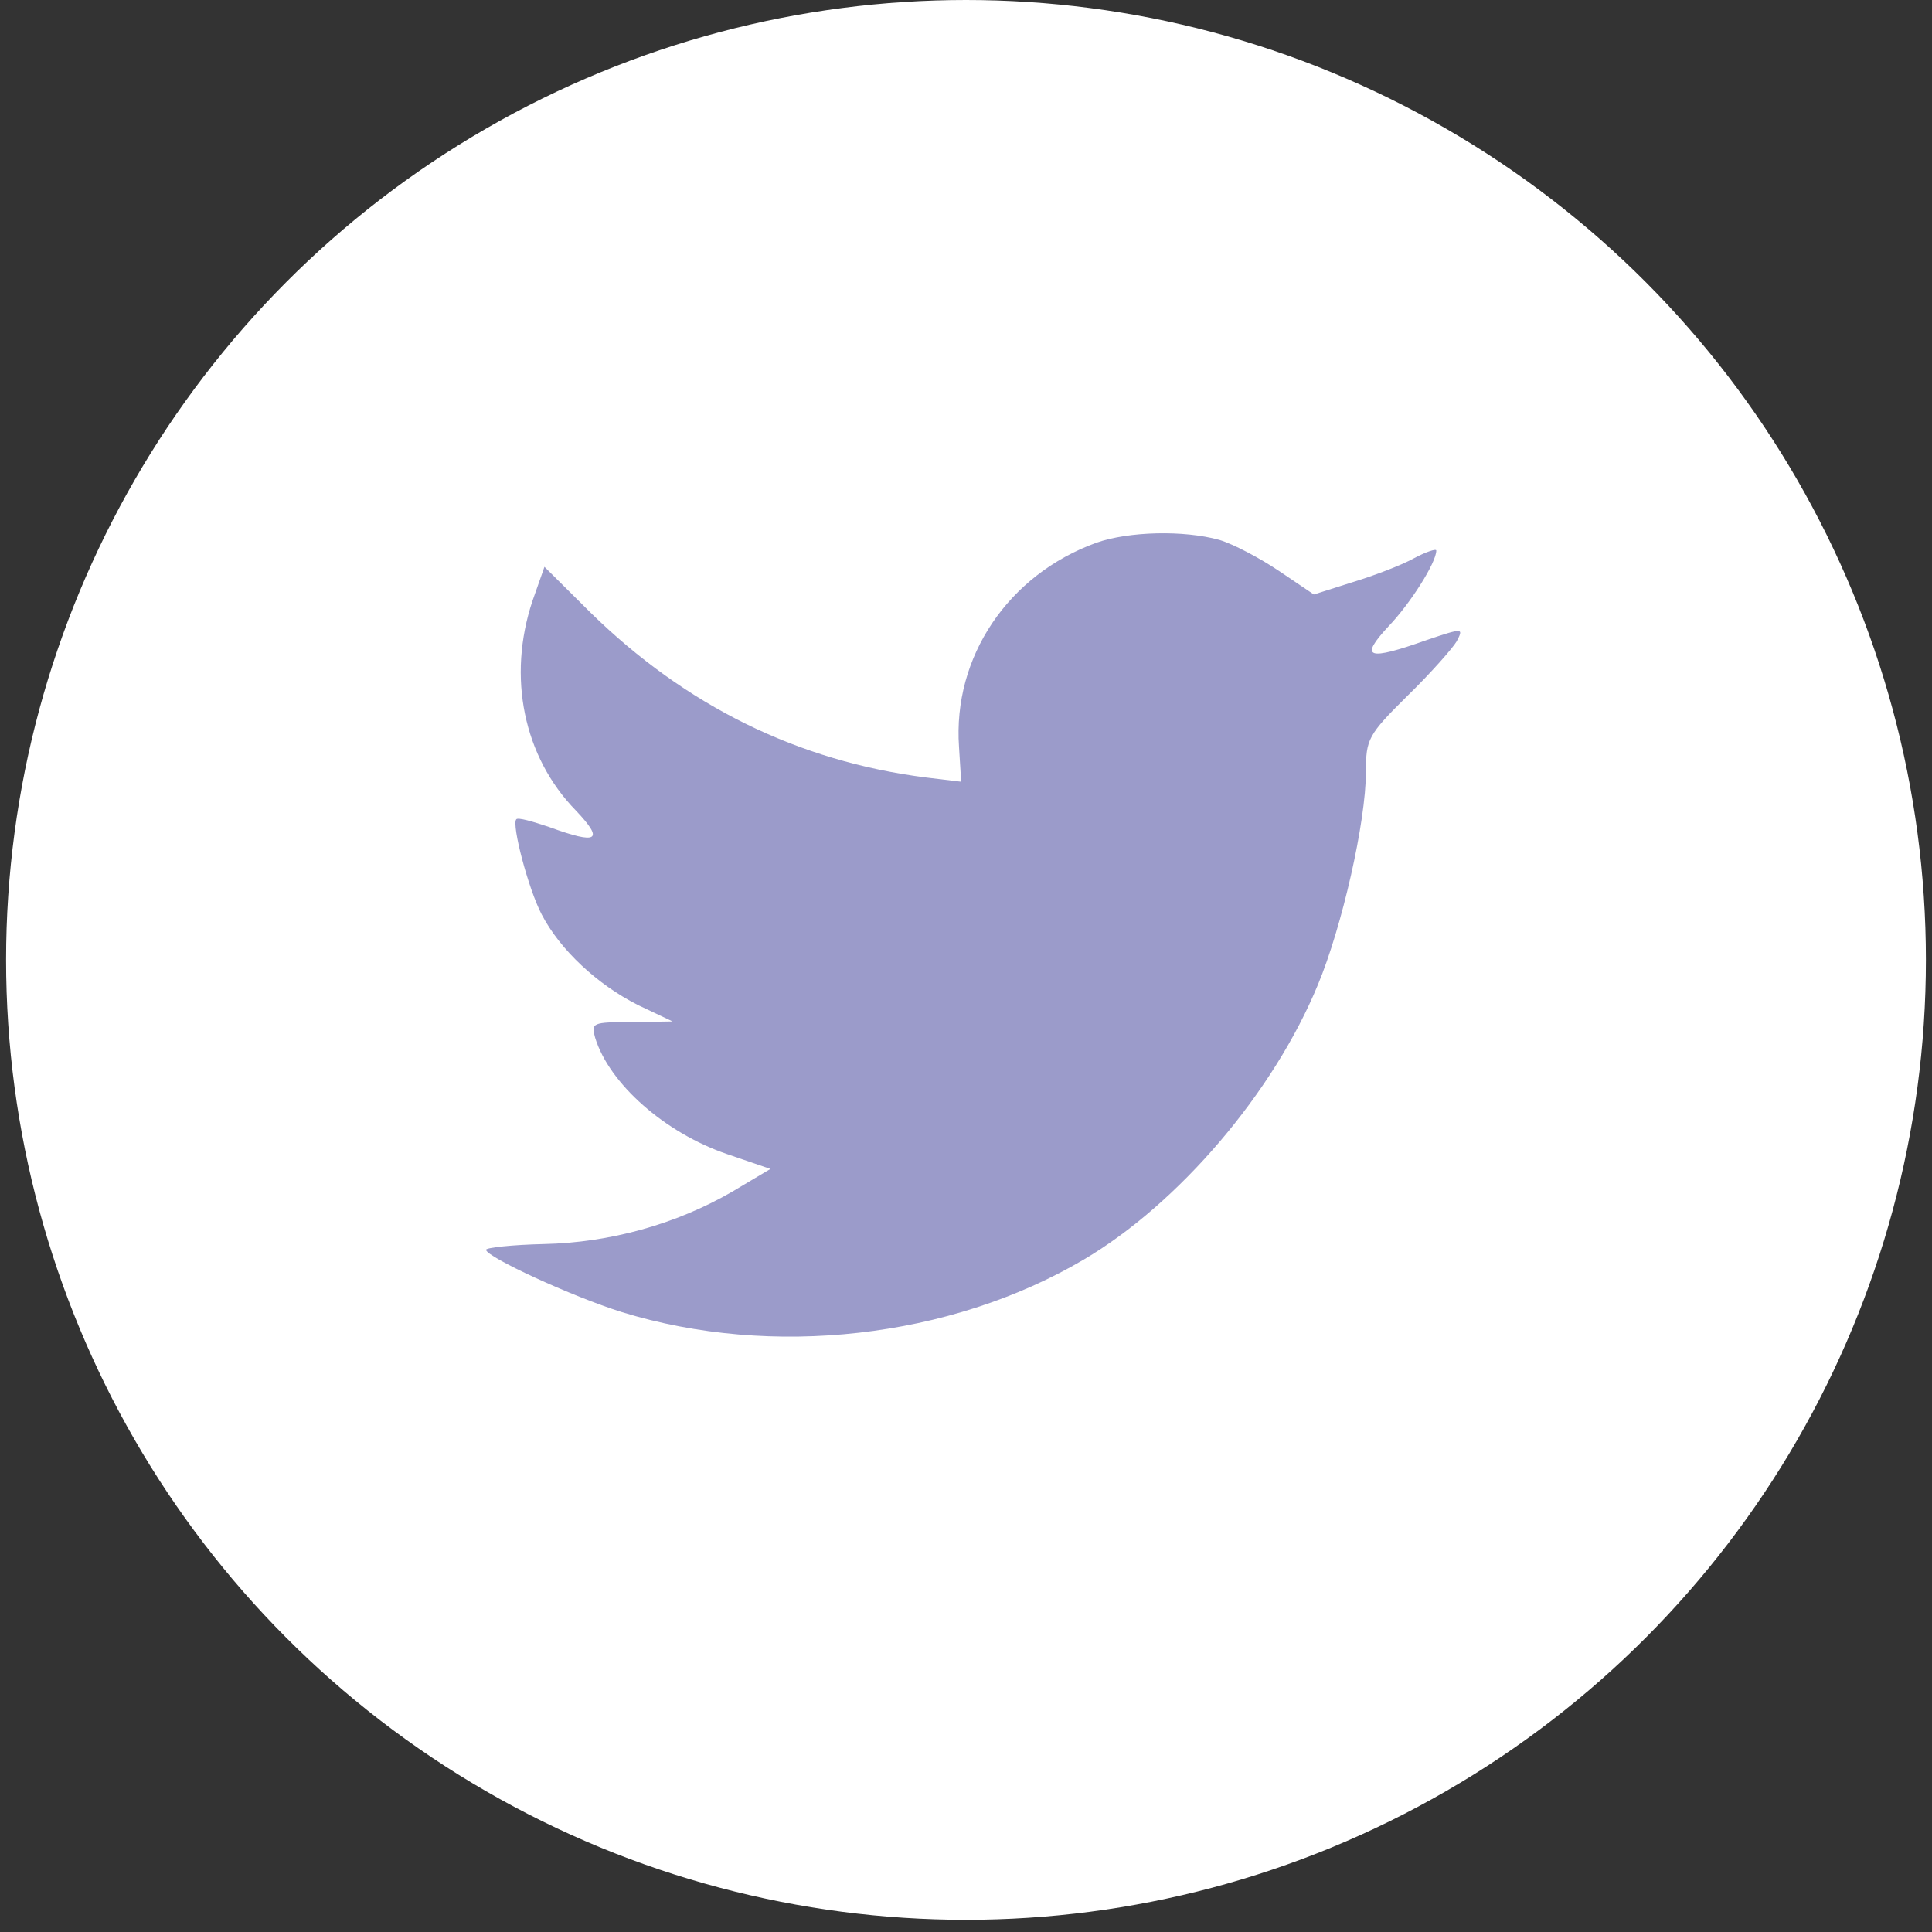 <svg width="26" height="26" viewBox="0 0 26 26" fill="none" xmlns="http://www.w3.org/2000/svg">
<rect x="0" y="0" width="26" height="26" fill="#333333" stroke="none"/>
<circle cx="13" cy="12.918" r="12.918" fill="white"/>
<path fill-rule="evenodd" clip-rule="evenodd" d="M12.935 10.52L12.906 10.052C12.821 8.84 13.569 7.733 14.754 7.304C15.189 7.151 15.928 7.132 16.411 7.266C16.601 7.323 16.961 7.514 17.216 7.686L17.681 8L18.192 7.838C18.476 7.752 18.855 7.609 19.026 7.514C19.187 7.428 19.329 7.38 19.329 7.409C19.329 7.571 18.978 8.125 18.685 8.43C18.287 8.859 18.401 8.898 19.206 8.611C19.689 8.449 19.698 8.449 19.604 8.63C19.547 8.726 19.253 9.06 18.94 9.365C18.41 9.89 18.382 9.947 18.382 10.386C18.382 11.064 18.059 12.476 17.737 13.249C17.141 14.7 15.862 16.198 14.583 16.952C12.783 18.012 10.387 18.279 8.369 17.658C7.697 17.448 6.541 16.914 6.541 16.819C6.541 16.79 6.891 16.752 7.318 16.742C8.208 16.723 9.099 16.475 9.856 16.036L10.368 15.731L9.781 15.53C8.947 15.244 8.199 14.585 8.009 13.965C7.952 13.765 7.971 13.755 8.502 13.755L9.051 13.746L8.587 13.526C8.038 13.249 7.536 12.782 7.289 12.305C7.109 11.961 6.882 11.092 6.948 11.026C6.967 10.997 7.166 11.054 7.394 11.131C8.047 11.369 8.132 11.312 7.753 10.911C7.043 10.186 6.825 9.107 7.166 8.086L7.327 7.628L7.952 8.249C9.231 9.499 10.737 10.243 12.461 10.463L12.935 10.52Z" fill="#9B9BCA"/>
</svg>
